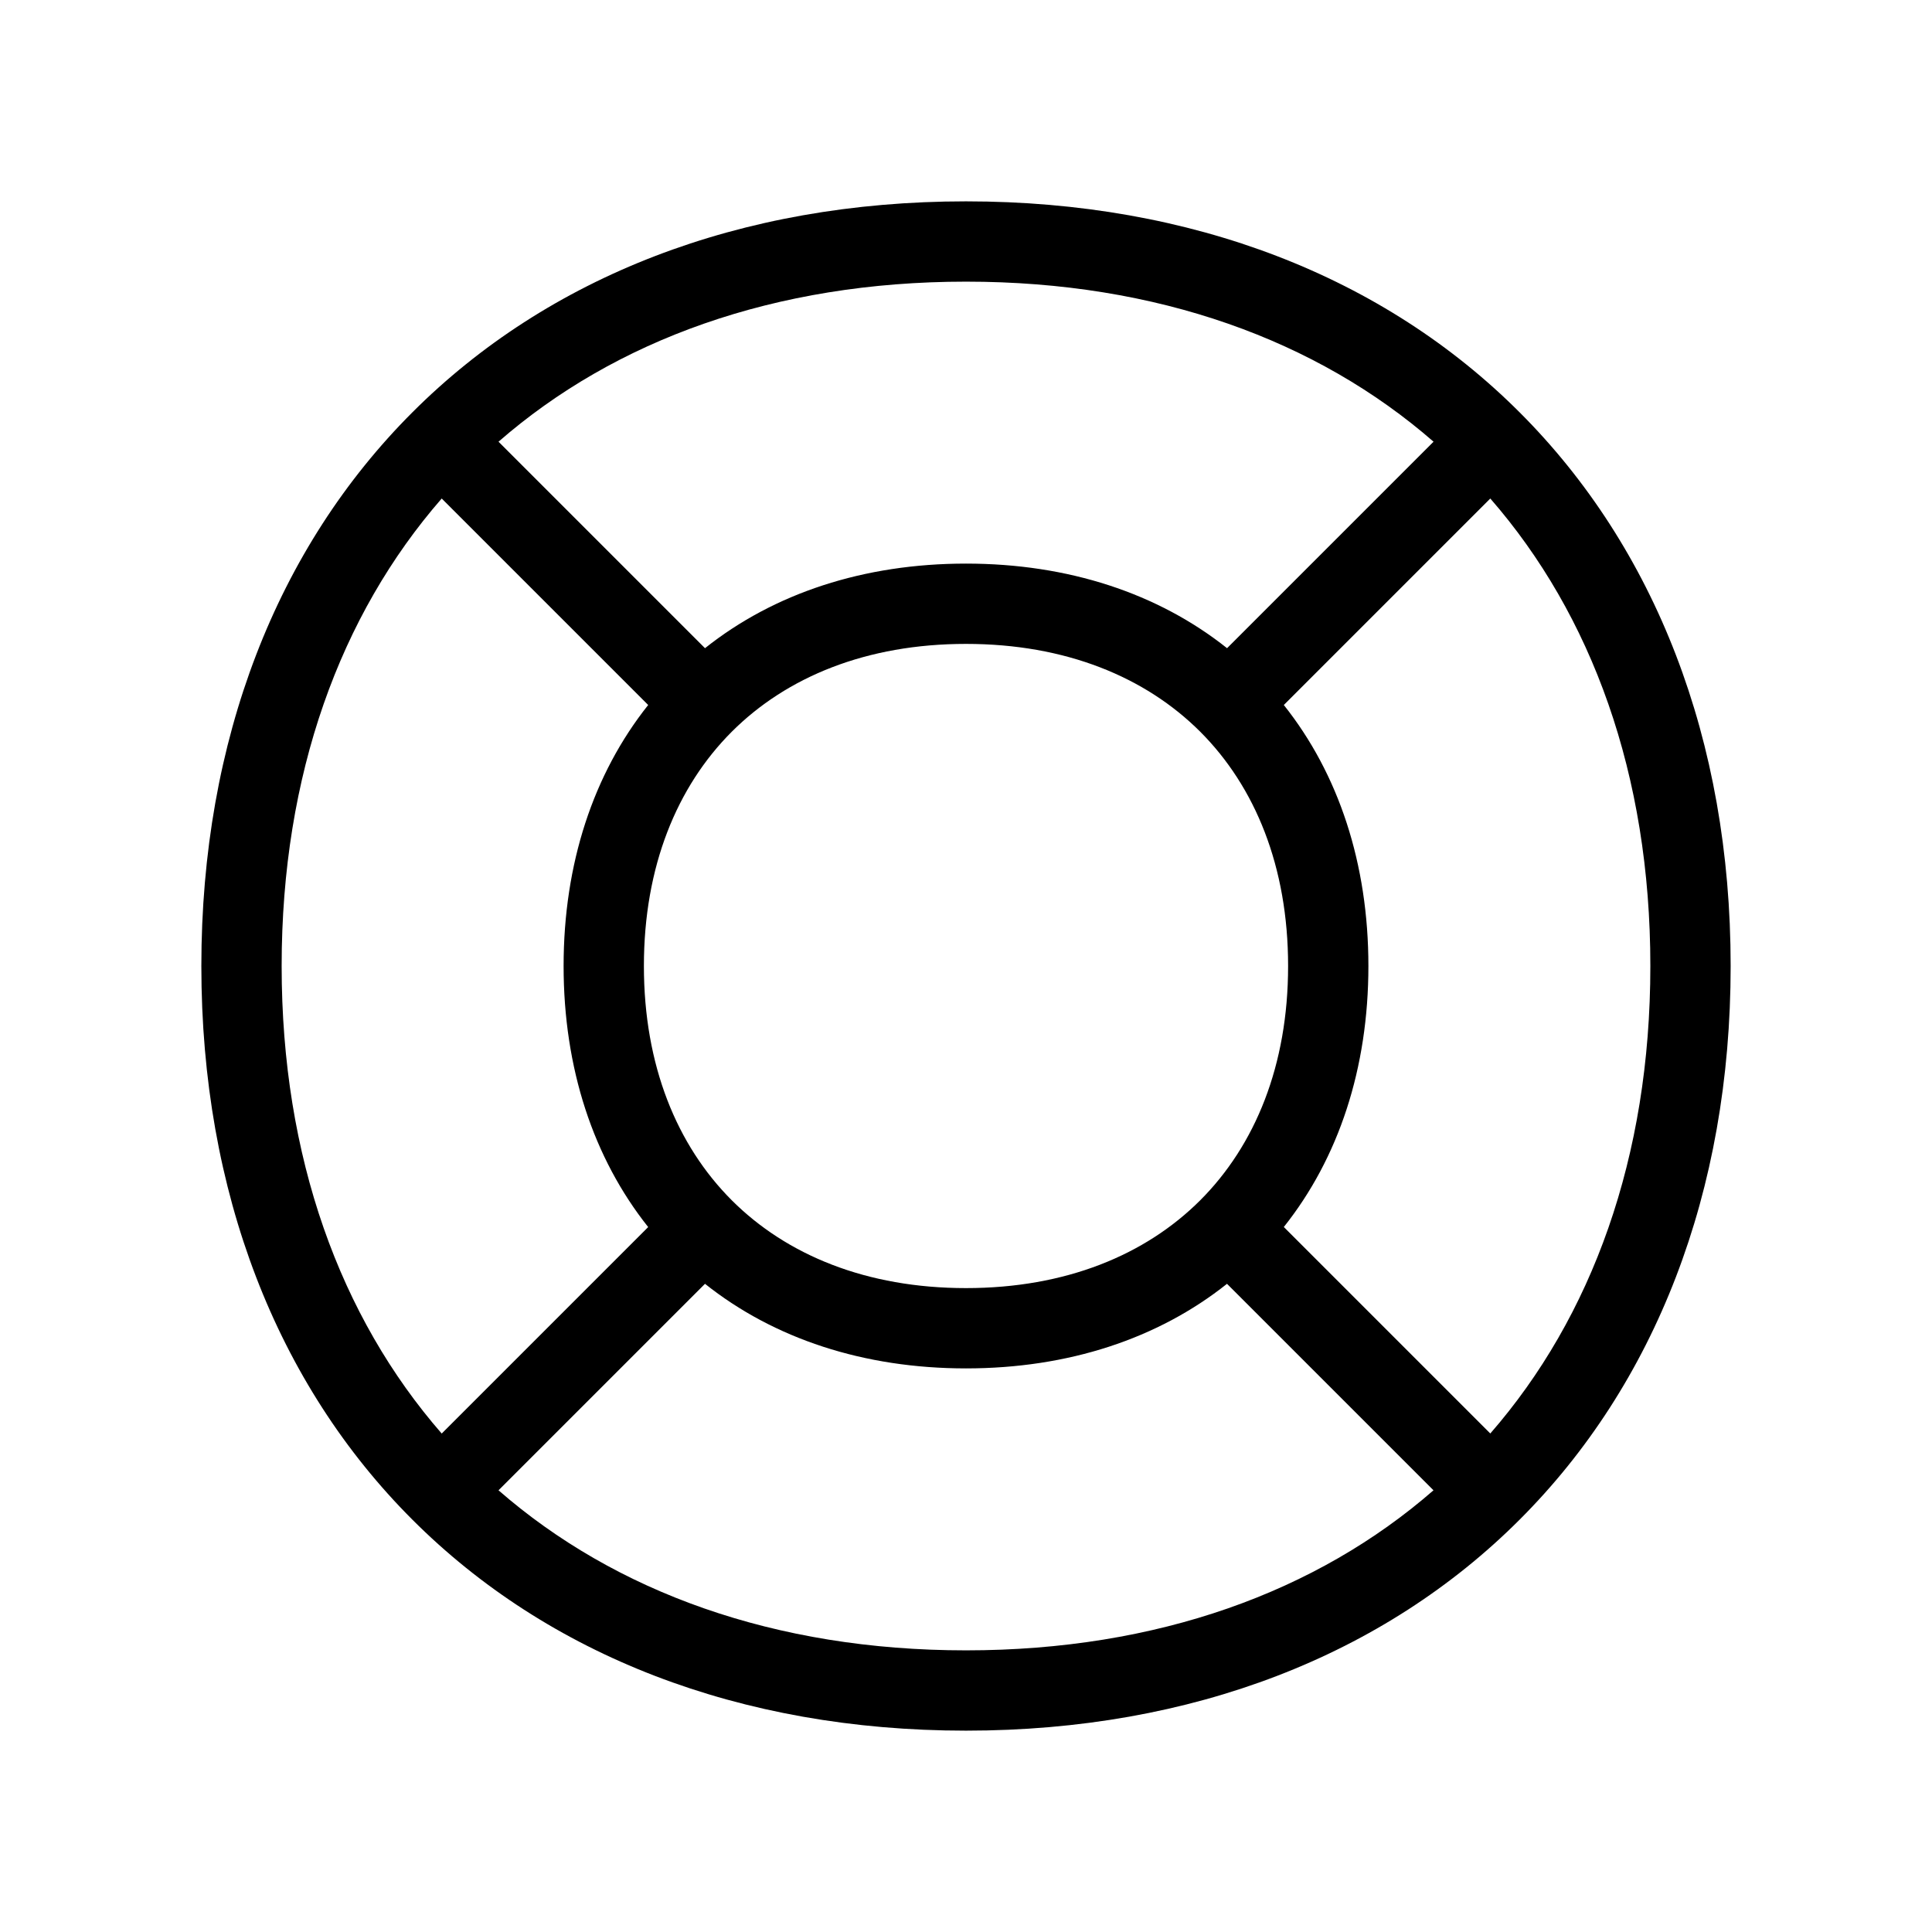 <svg width="48" height="48" viewBox="0 0 32 32" xmlns="http://www.w3.org/2000/svg"><path d="M6.83 6.83C9.071 4.588 12.249 3.335 16 3.335C19.751 3.335 22.929 4.588 25.17 6.83C27.412 9.071 28.665 12.249 28.665 16C28.665 19.751 27.412 22.929 25.17 25.17C22.929 27.412 19.751 28.665 16 28.665C12.249 28.665 9.071 27.412 6.83 25.17C4.588 22.929 3.335 19.751 3.335 16C3.335 12.249 4.588 9.071 6.83 6.83ZM7.316 8.257C5.636 10.184 4.665 12.827 4.665 16C4.665 19.173 5.636 21.816 7.316 23.744L10.736 20.324C9.827 19.181 9.335 17.694 9.335 16C9.335 14.306 9.827 12.819 10.736 11.677L7.316 8.257ZM8.257 7.316L11.677 10.736C12.819 9.827 14.306 9.335 16 9.335C17.694 9.335 19.181 9.827 20.324 10.736L23.744 7.316C21.816 5.636 19.173 4.665 16 4.665C12.827 4.665 10.184 5.636 8.257 7.316ZM24.684 8.257L21.264 11.677C22.173 12.819 22.665 14.307 22.665 16C22.665 17.694 22.173 19.181 21.264 20.323L24.684 23.743C26.364 21.816 27.335 19.173 27.335 16C27.335 12.827 26.364 10.184 24.684 8.257ZM23.743 24.684L20.323 21.264C19.181 22.173 17.694 22.665 16 22.665C14.307 22.665 12.819 22.173 11.677 21.264L8.257 24.684C10.184 26.364 12.827 27.335 16 27.335C19.173 27.335 21.816 26.364 23.743 24.684ZM12.12 12.12C11.212 13.029 10.665 14.351 10.665 16C10.665 17.649 11.212 18.971 12.12 19.88C13.029 20.788 14.351 21.335 16 21.335C17.649 21.335 18.971 20.788 19.88 19.88C20.788 18.971 21.335 17.649 21.335 16C21.335 14.351 20.788 13.029 19.88 12.12C18.971 11.212 17.649 10.665 16 10.665C14.351 10.665 13.029 11.212 12.12 12.12Z" fill="#000000" class="bmwfcol"/><title>life-ring_lt_48</title></svg>